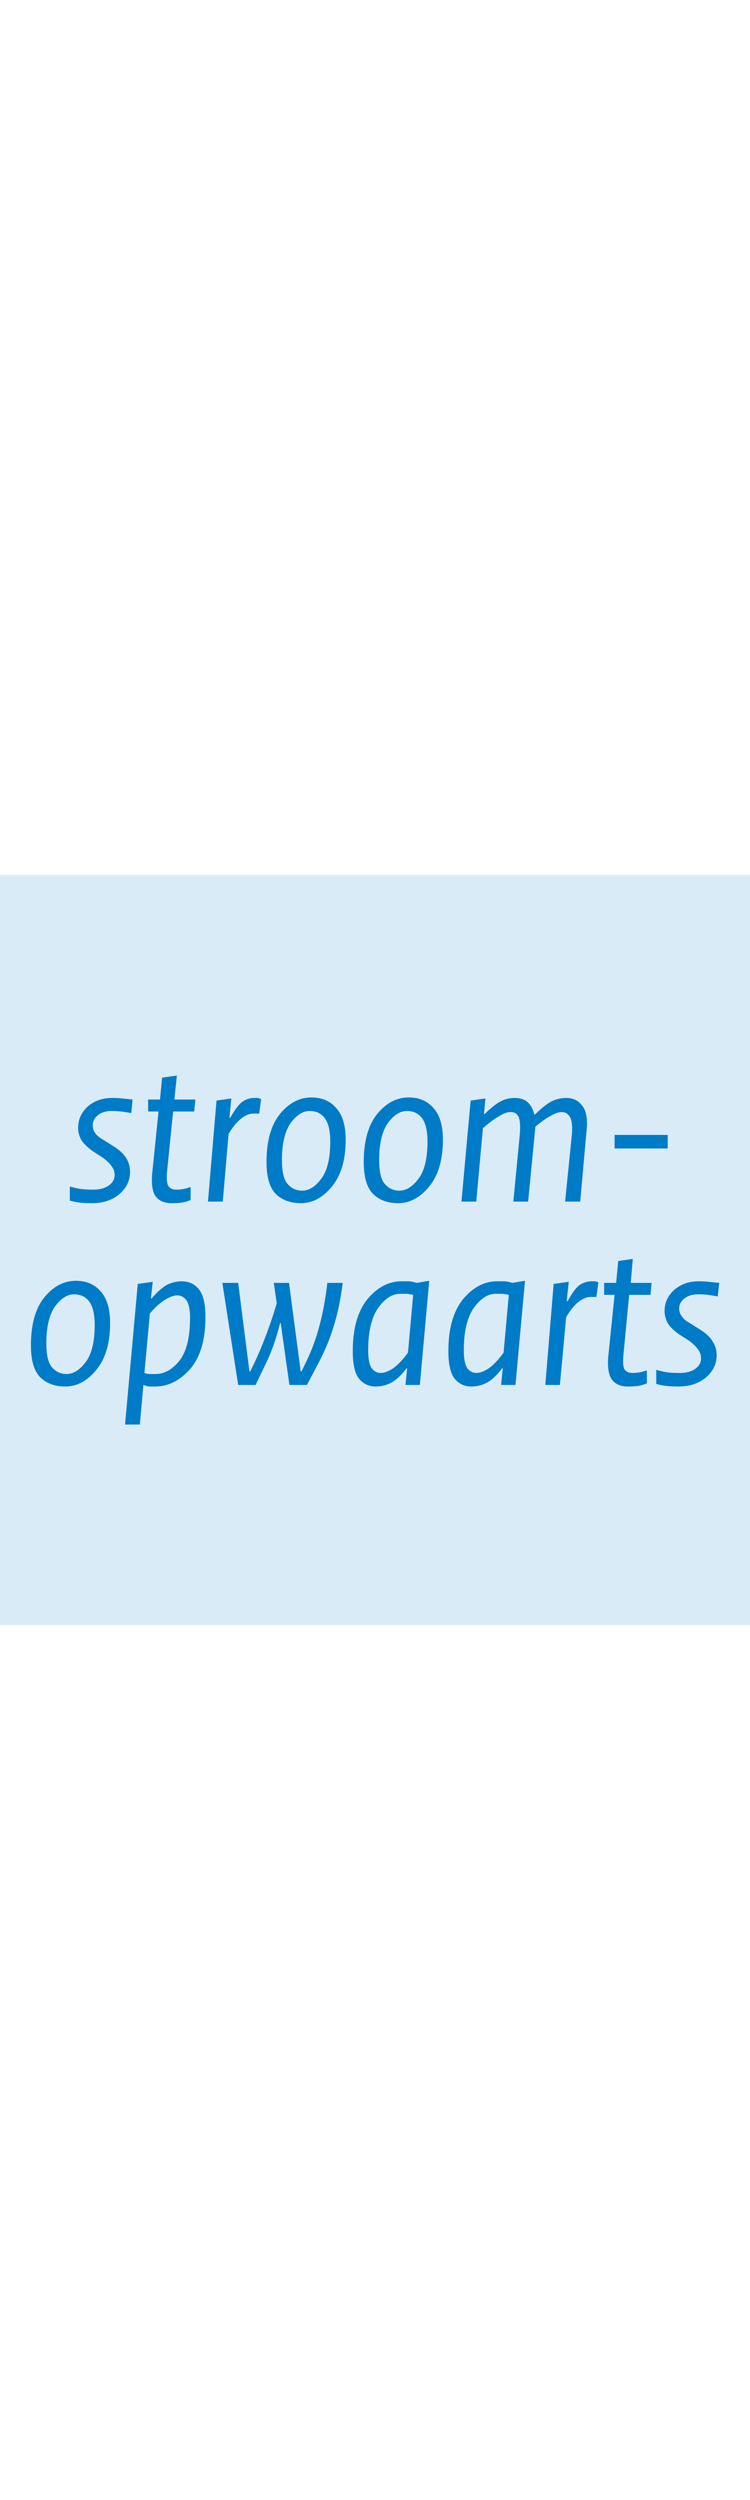 <svg height="480" viewBox="0 0 144 480" width="144" xmlns="http://www.w3.org/2000/svg"><title>stroomopwaarts</title><path d="M0 168h144v144H0z" fill="#d9ebf7"/><path d="M13.41 230.5v-2.7q1.36.4 2.32.5 1 .1 2.2.1 1.84 0 2.96-.8 1.12-.8 1.12-2 0-.9-.52-1.6-.48-.8-1.84-1.8l-1.88-1.2q-1.36-1-2.08-2-.72-1.2-.68-2.5 0-2.4 1.88-4.1 1.88-1.6 4.64-1.6 1.04 0 1.96.1.92.1 1.96.2l-.24 2.6q-1.16-.2-1.96-.3-.8-.1-1.84-.1-1.6 0-2.6.8t-1 1.9q0 .9.44 1.5.44.7 1.52 1.3l1.92 1.2q1.76 1.1 2.52 2.3.76 1.2.76 2.7 0 2.5-2.08 4.3-2.08 1.7-5.16 1.7-1.36 0-2.32-.1-.96-.1-2.04-.4zM28.44 213.4v-2.3h2.28l.4-4.2 2.84-.4-.48 4.6h4.04l-.24 2.3h-4.04l-1.16 11.5q-.2 2.1.24 2.8.48.7 1.48.7.76 0 1.32-.1.6-.1 1.48-.4v2.5q-1 .4-1.76.5-.72.1-1.92.1-2.04 0-3.04-1.3-.96-1.4-.64-4.6l1.2-11.7h-2zM50.13 211l-.36 2.8H48.61q-1.12 0-2.36 1-1.24 1-2.36 2.9l-1.12 13h-2.84l1.64-19.4 2.84-.4-.36 3.7h.16q1.36-2.4 2.36-3.1 1.04-.7 2.24-.7h.68q.36.1.64.2zM57.77 231q-3.04 0-4.84-1.8-1.76-1.8-1.76-6.1 0-6 2.56-9.2 2.6-3.2 6.08-3.2 3.04 0 4.8 2.1 1.76 2 1.76 6 0 5.8-2.64 9-2.6 3.2-5.96 3.2zm-3.64-8.3q0 3.4 1.08 4.6 1.12 1.3 2.8 1.3 1.96 0 3.68-2.3 1.72-2.3 1.72-7.1 0-3.1-1.04-4.5t-2.92-1.4q-1.92 0-3.64 2.3-1.68 2.4-1.68 7.1zM76.44 231q-3.04 0-4.84-1.8-1.76-1.8-1.76-6.1 0-6 2.56-9.2 2.6-3.2 6.08-3.2 3.04 0 4.8 2.1 1.76 2 1.76 6 0 5.8-2.64 9-2.6 3.2-5.96 3.2zm-3.64-8.3q0 3.4 1.08 4.6 1.12 1.3 2.8 1.3 1.96 0 3.68-2.3 1.72-2.3 1.72-7.1 0-3.1-1.04-4.5t-2.92-1.4q-1.92 0-3.64 2.3-1.68 2.4-1.68 7.1zM88.6 230.7l1.76-19.4 2.84-.4-.28 3h.12q1.72-1.7 3-2.4t2.76-.7q1.6 0 2.5.8.9.8 1.3 2.4h.1q1.7-1.7 3.1-2.5 1.4-.7 2.9-.7 2 0 3.1 1.5 1.2 1.5.8 5l-1.2 13.4h-2.9l1.3-12.9q.2-2.4-.4-3.4-.6-.9-1.5-.9t-2.1.7q-1.2.6-3 2.1l-1.4 14.4h-2.84l1.24-12.9q.2-2.4-.24-3.4-.48-.9-1.52-.9-.92 0-2.2.8-1.28.7-3.12 2.3l-1.28 14.1H88.6zM118 220.5v-2.6h10.2v2.6H118zM12.54 266.2q-3.043 0-4.843-1.8-1.76-1.8-1.76-6.1 0-6 2.56-9.2 2.603-3.2 6.083-3.2 3.04 0 4.8 2.1 1.76 2 1.76 6 0 5.8-2.64 9-2.6 3.2-5.96 3.2zm-3.643-8.3q0 3.4 1.08 4.6 1.123 1.3 2.803 1.3 1.96 0 3.68-2.3 1.72-2.3 1.72-7.1 0-3.1-1.04-4.5t-2.92-1.4q-1.92 0-3.64 2.3-1.683 2.4-1.683 7.1zM28.77 252.2l-1.04 11.4q.52.2 1.04.2h1.08q2.52 0 4.56-2.5 2.08-2.6 2.08-8.3 0-2.4-.72-3.4-.72-.9-1.76-.9-.96 0-2.4.9t-2.84 2.6zm-1.92 21.3h-2.84l2.44-27 2.88-.4-.36 3.2h.12q1.56-1.8 2.92-2.6 1.4-.7 2.88-.7 2.04 0 3.28 1.5 1.28 1.6 1.28 5.3 0 6.7-3 10.1-2.96 3.3-6.64 3.3h-1.24q-.52-.1-1.04-.3l-.68 7.6zM45.73 265.9l-3.04-19.6h3.04l2.16 17h.16l.92-1.9q1.08-2.3 2.24-5.4 1.16-3.1 1.92-5.8l-.56-3.9h2.92l2.24 17h.16l.92-1.9q1.64-3.4 2.56-7 .96-3.6 1.48-8.1h2.96q-.6 4.7-1.76 8.4-1.12 3.7-3.12 7.4l-2 3.8h-3.36L53.89 254h-.1q-.56 2.2-1.32 4.4-.76 2.1-1.72 4l-1.68 3.5h-3.36zM78.33 259.7l1-11.1q-.52-.1-1.2-.2h-1.32q-2.24 0-4.2 2.7-1.92 2.8-1.92 8.1 0 2.5.68 3.5.72.9 1.72.9 1.04 0 2.4-.9 1.4-1 2.84-3zm1.68-13.4l2.4-.4-1.8 20h-2.76l.32-3.2h-.12q-1.32 1.8-2.8 2.7-1.48.8-3.12.8-1.96 0-3.2-1.5-1.2-1.5-1.2-5.3 0-6.5 2.84-10 2.88-3.4 6.48-3.4h1.6q.72.1 1.36.3zM96.69 259.7l1-11.1q-.52-.1-1.2-.2h-1.32q-2.24 0-4.2 2.7-1.92 2.8-1.92 8.1 0 2.5.68 3.5.72.9 1.72.9 1.04 0 2.4-.9 1.4-1 2.84-3zm1.68-13.4l2.43-.4-1.83 20h-2.76l.32-3.2h-.12q-1.32 1.8-2.8 2.7-1.48.8-3.12.8-1.96 0-3.2-1.5-1.2-1.5-1.2-5.3 0-6.5 2.84-10 2.88-3.4 6.48-3.4h1.6q.72.1 1.36.3zM114.9 246.2l-.4 2.8h-1.1q-1.1 0-2.4 1-1.2 1-2.3 2.9l-1.2 13h-2.8l1.6-19.4 2.9-.4-.4 3.7h.2q1.3-2.4 2.3-3.1 1.1-.7 2.3-.7h.7l.6.2zM116 248.6v-2.3h2.3l.4-4.2 2.8-.4-.4 4.6h4l-.2 2.3h-4.1l-1.1 11.5q-.2 2.1.2 2.8.5.7 1.5.7.7 0 1.3-.1.6-.1 1.5-.4v2.5q-1 .4-1.8.5-.7.1-1.9.1-2 0-3-1.3-1-1.4-.7-4.6l1.2-11.7h-2zM126 265.7V263q1.4.4 2.3.5 1 .1 2.2.1 1.9 0 3-.8t1.1-2q0-.9-.5-1.6-.5-.8-1.8-1.8l-1.9-1.2q-1.4-1-2.1-2-.7-1.2-.7-2.5 0-2.4 1.9-4.1 1.9-1.6 4.6-1.6 1.1 0 2 .1.9.1 2 .2l-.3 2.6q-1.1-.2-1.9-.3-.8-.1-1.9-.1-1.6 0-2.6.8t-1 1.9q0 .9.5 1.5.4.7 1.5 1.3l1.9 1.2q1.8 1.1 2.5 2.3.8 1.2.8 2.7 0 2.5-2.1 4.3-2.1 1.7-5.2 1.7-1.3 0-2.3-.1-.9-.1-2-.4z" fill="#007bc7" font-family="RijksoverheidSansWebText" font-style="italic" font-weight="400" letter-spacing="0" style="line-height:88%;-inkscape-font-specification:'RijksoverheidSansWebText Italic';text-align:center" text-anchor="middle" word-spacing="0"/></svg>